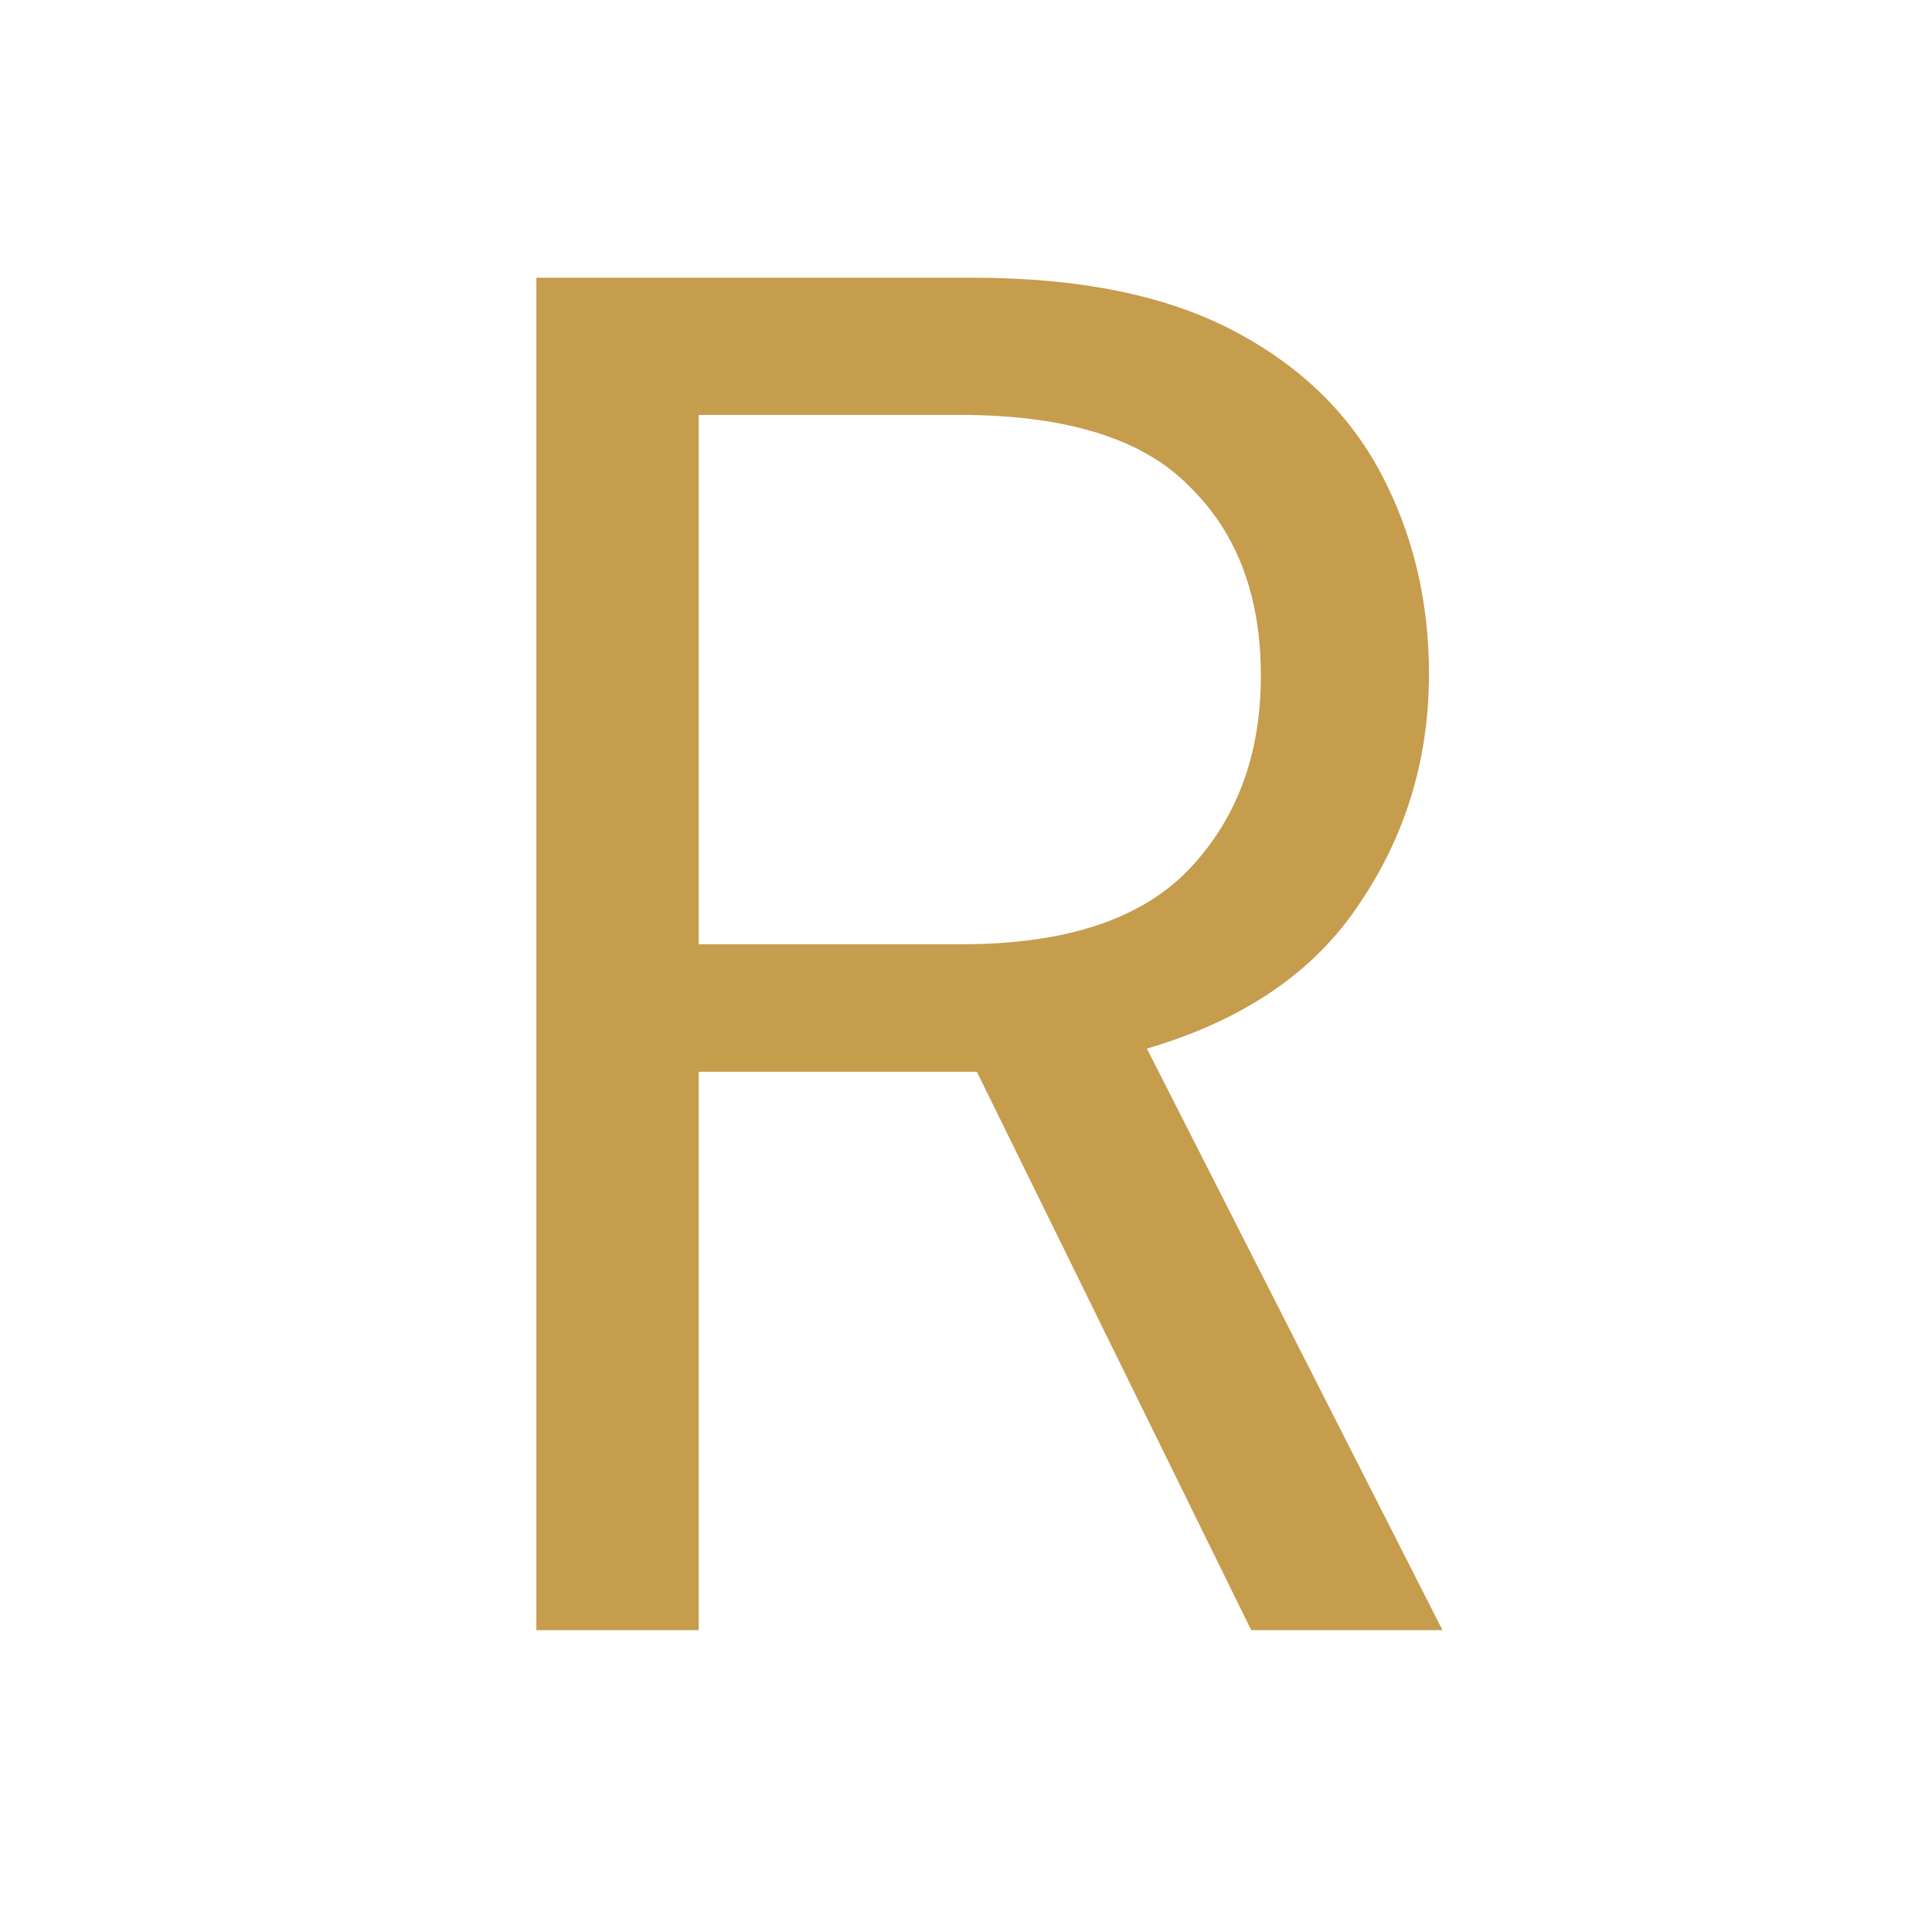 <svg width="32" height="32" viewBox="0 0 32 32" fill="none" xmlns="http://www.w3.org/2000/svg">
<path d="M8.884 27V4.6H16.116C17.865 4.6 19.294 4.888 20.404 5.464C21.513 6.04 22.334 6.829 22.868 7.832C23.401 8.835 23.668 9.944 23.668 11.16C23.668 12.568 23.284 13.837 22.516 14.968C21.769 16.099 20.596 16.899 18.996 17.368L23.892 27H20.724L16.18 17.752H11.572V27H8.884ZM11.572 15.64H15.924C17.652 15.64 18.91 15.224 19.7 14.392C20.489 13.56 20.884 12.493 20.884 11.192C20.884 9.869 20.489 8.824 19.7 8.056C18.932 7.267 17.662 6.872 15.892 6.872H11.572V15.64Z" fill="#C69C4D"/>
</svg>
